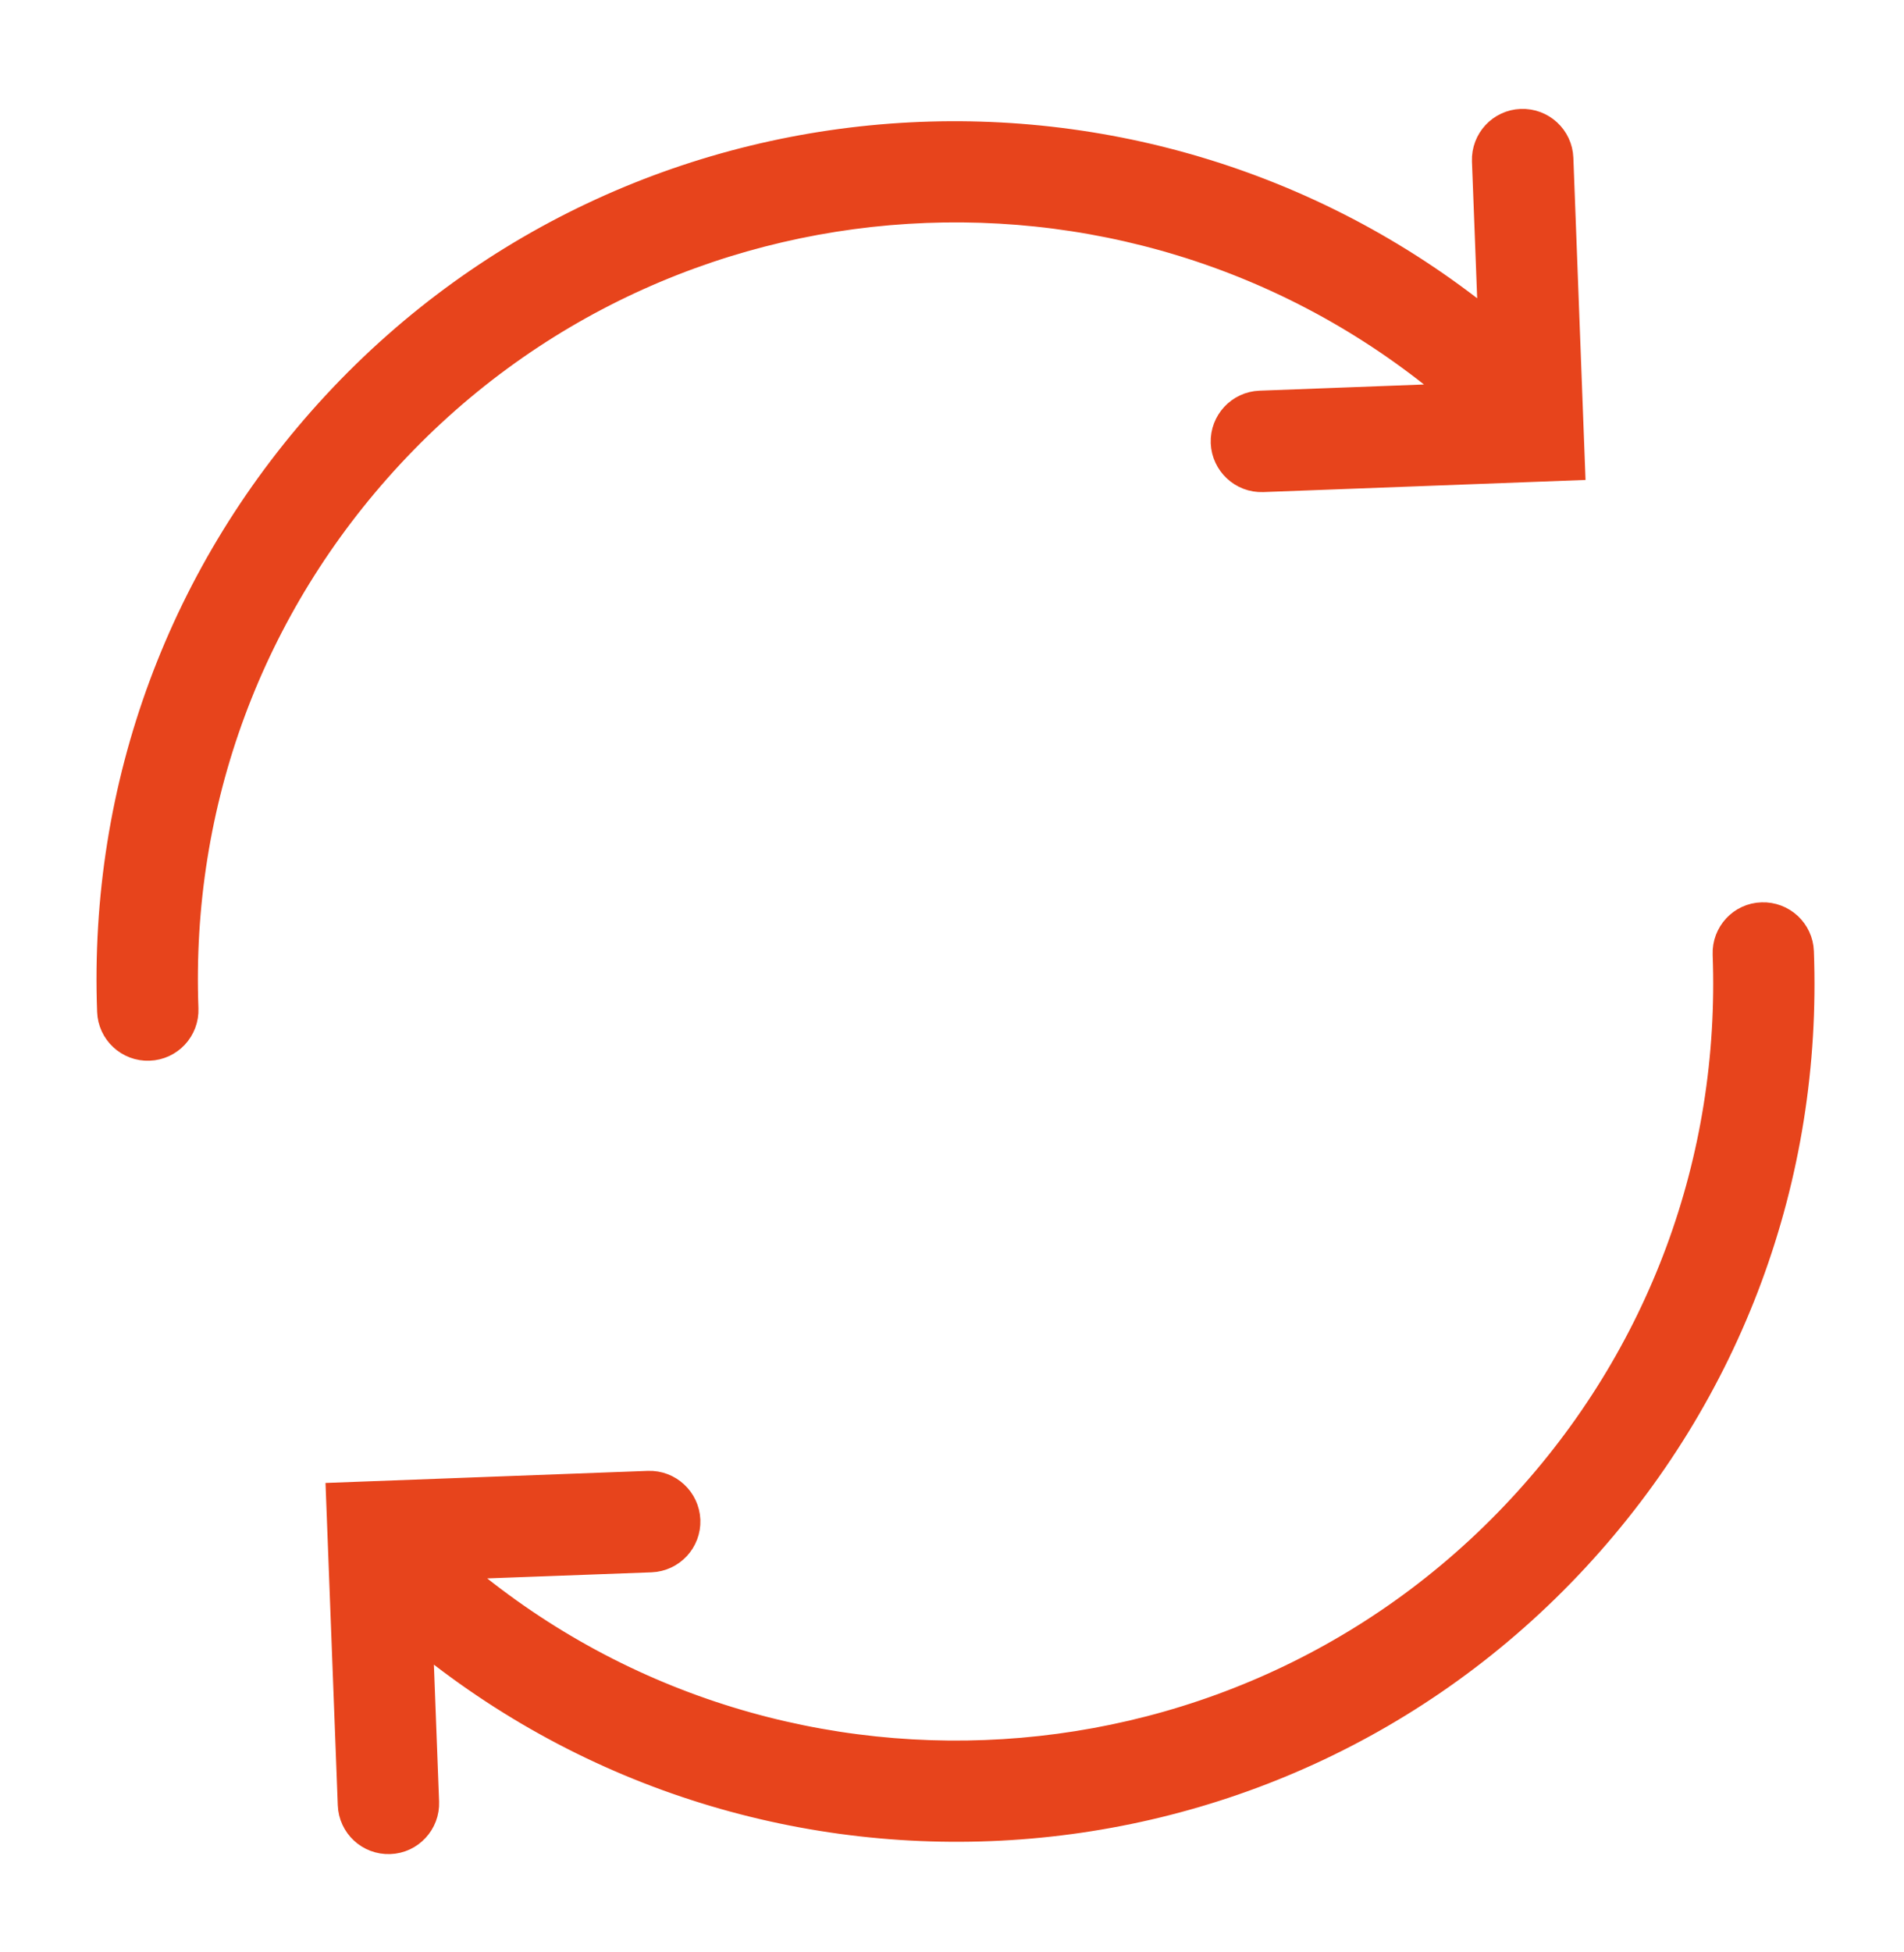 <svg width="40" height="41" viewBox="0 0 40 41" fill="none" xmlns="http://www.w3.org/2000/svg">
<g clip-path="url(#clip0)">
<path d="M36.48 20.033C36.643 24.414 35.094 28.595 32.113 31.809C25.965 38.439 15.572 38.834 8.938 32.694L13.67 32.519C13.982 32.506 14.225 32.244 14.214 31.932C14.2 31.621 13.938 31.377 13.627 31.388L7.357 31.623L7.596 37.892C7.607 38.205 7.869 38.448 8.182 38.436C8.338 38.431 8.476 38.362 8.574 38.256C8.674 38.149 8.731 38.005 8.725 37.851L8.574 33.869C15.678 40.057 26.489 39.538 32.939 32.583C36.126 29.146 37.783 24.676 37.607 19.992C37.596 19.681 37.333 19.438 37.022 19.449C36.713 19.456 36.468 19.72 36.48 20.033Z" fill="#E7441C"/>
<path d="M31.966 2.787C31.656 2.798 31.412 3.061 31.423 3.373L31.575 7.352C24.468 1.167 13.659 1.686 7.209 8.641C4.021 12.079 2.365 16.549 2.54 21.232C2.551 21.544 2.814 21.788 3.126 21.775C3.437 21.765 3.682 21.502 3.669 21.189C3.505 16.809 5.055 12.627 8.036 9.413C14.183 2.785 24.576 2.388 31.213 8.526L26.479 8.704C26.168 8.715 25.924 8.978 25.935 9.29C25.949 9.602 26.211 9.845 26.522 9.834L32.791 9.598L32.554 3.33C32.542 3.019 32.279 2.775 31.966 2.787Z" fill="#E7441C"/>
<path d="M36.48 20.033C36.643 24.414 35.094 28.595 32.113 31.809C25.965 38.439 15.572 38.834 8.938 32.694L13.67 32.519C13.982 32.506 14.225 32.244 14.214 31.932C14.2 31.621 13.938 31.377 13.627 31.388L7.357 31.623L7.596 37.892C7.607 38.205 7.869 38.448 8.182 38.436C8.338 38.431 8.476 38.362 8.574 38.256C8.674 38.149 8.731 38.005 8.725 37.851L8.574 33.869C15.678 40.057 26.489 39.538 32.939 32.583C36.126 29.146 37.783 24.676 37.607 19.992C37.596 19.681 37.333 19.438 37.022 19.449C36.713 19.456 36.468 19.72 36.48 20.033Z" stroke="#E7441C"/>
<path d="M31.966 2.787C31.656 2.798 31.412 3.061 31.423 3.373L31.575 7.352C24.468 1.167 13.659 1.686 7.209 8.641C4.021 12.079 2.365 16.549 2.54 21.232C2.551 21.544 2.814 21.788 3.126 21.775C3.437 21.765 3.682 21.502 3.669 21.189C3.505 16.809 5.055 12.627 8.036 9.413C14.183 2.785 24.576 2.388 31.213 8.526L26.479 8.704C26.168 8.715 25.924 8.978 25.935 9.29C25.949 9.602 26.211 9.845 26.522 9.834L32.791 9.598L32.554 3.33C32.542 3.019 32.279 2.775 31.966 2.787Z" stroke="#E7441C"/>
</g>
<defs>
<clipPath id="clip0">
<rect width="40" height="41" fill="white"/>
</clipPath>
</defs>
</svg>
